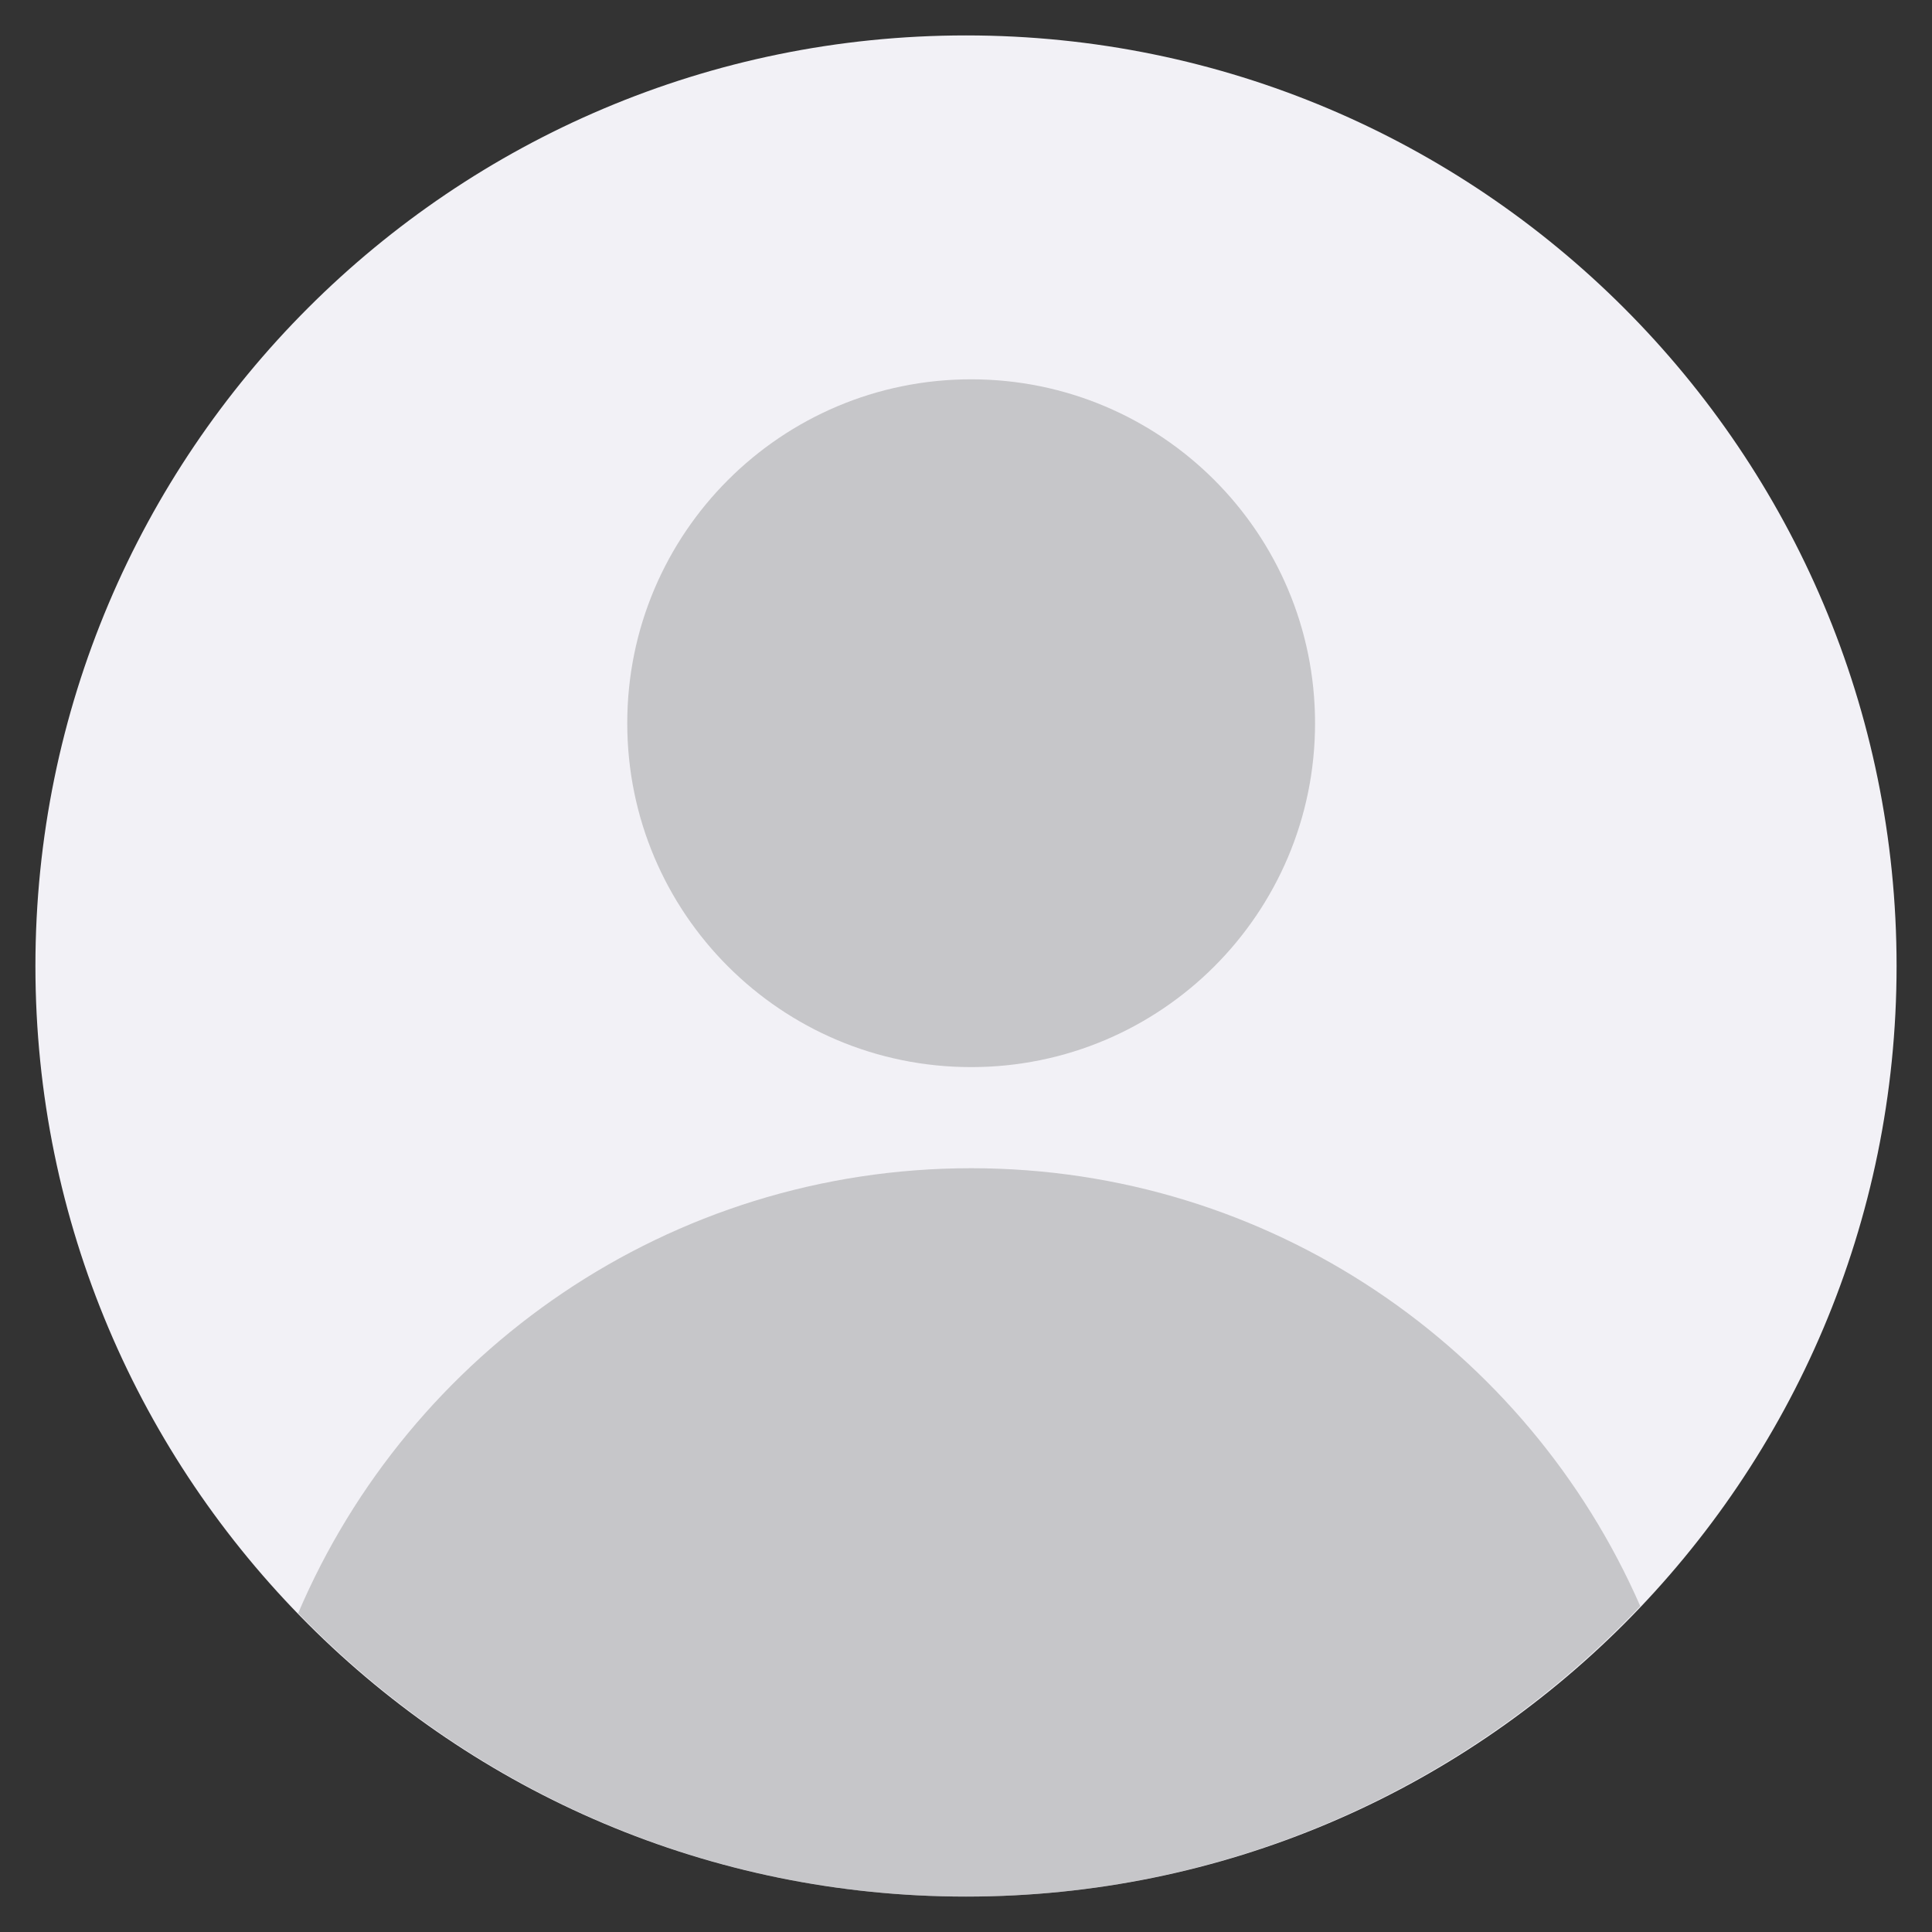 <?xml version="1.0" encoding="utf-8"?>
<!-- Generator: Adobe Illustrator 24.0.3, SVG Export Plug-In . SVG Version: 6.00 Build 0)  -->
<svg version="1.1" id="Capa_1" xmlns="http://www.w3.org/2000/svg" xmlns:xlink="http://www.w3.org/1999/xlink" x="0px" y="0px"
	 viewBox="0 0 300 300" style="enable-background:new 0 0 300 300;" xml:space="preserve">
<rect x="0" y="0" width="300" height="300" fill="#333333" stroke="none"/>
<style type="text/css">
	.st0{fill:#F2F1F6;}
	.st1{opacity:0.41;fill:#878888;}
</style>
<g>
	<path class="st0" d="M294.5,150c0,79.8-64.7,144.5-144.5,144.5C70.2,294.5,5.5,229.8,5.5,150S70.2,5.5,150,5.5
		C229.8,5.5,294.5,70.2,294.5,150z"/>
	<path class="st1" d="M97.4,112.3c0,29.5,23.9,53.4,53.4,53.4c29.5,0,53.4-23.9,53.4-53.4s-23.9-53.4-53.4-53.4
		C121.3,58.9,97.4,82.8,97.4,112.3z"/>
	<path class="st1" d="M46.3,250.5c26.3,27.1,63,44,103.7,44c41.2,0,78.4-17.4,104.7-45.1c-17.5-40-57.4-68-103.9-68
		C103.9,181.4,63.6,209.9,46.3,250.5z"/>
</g>
</svg>
